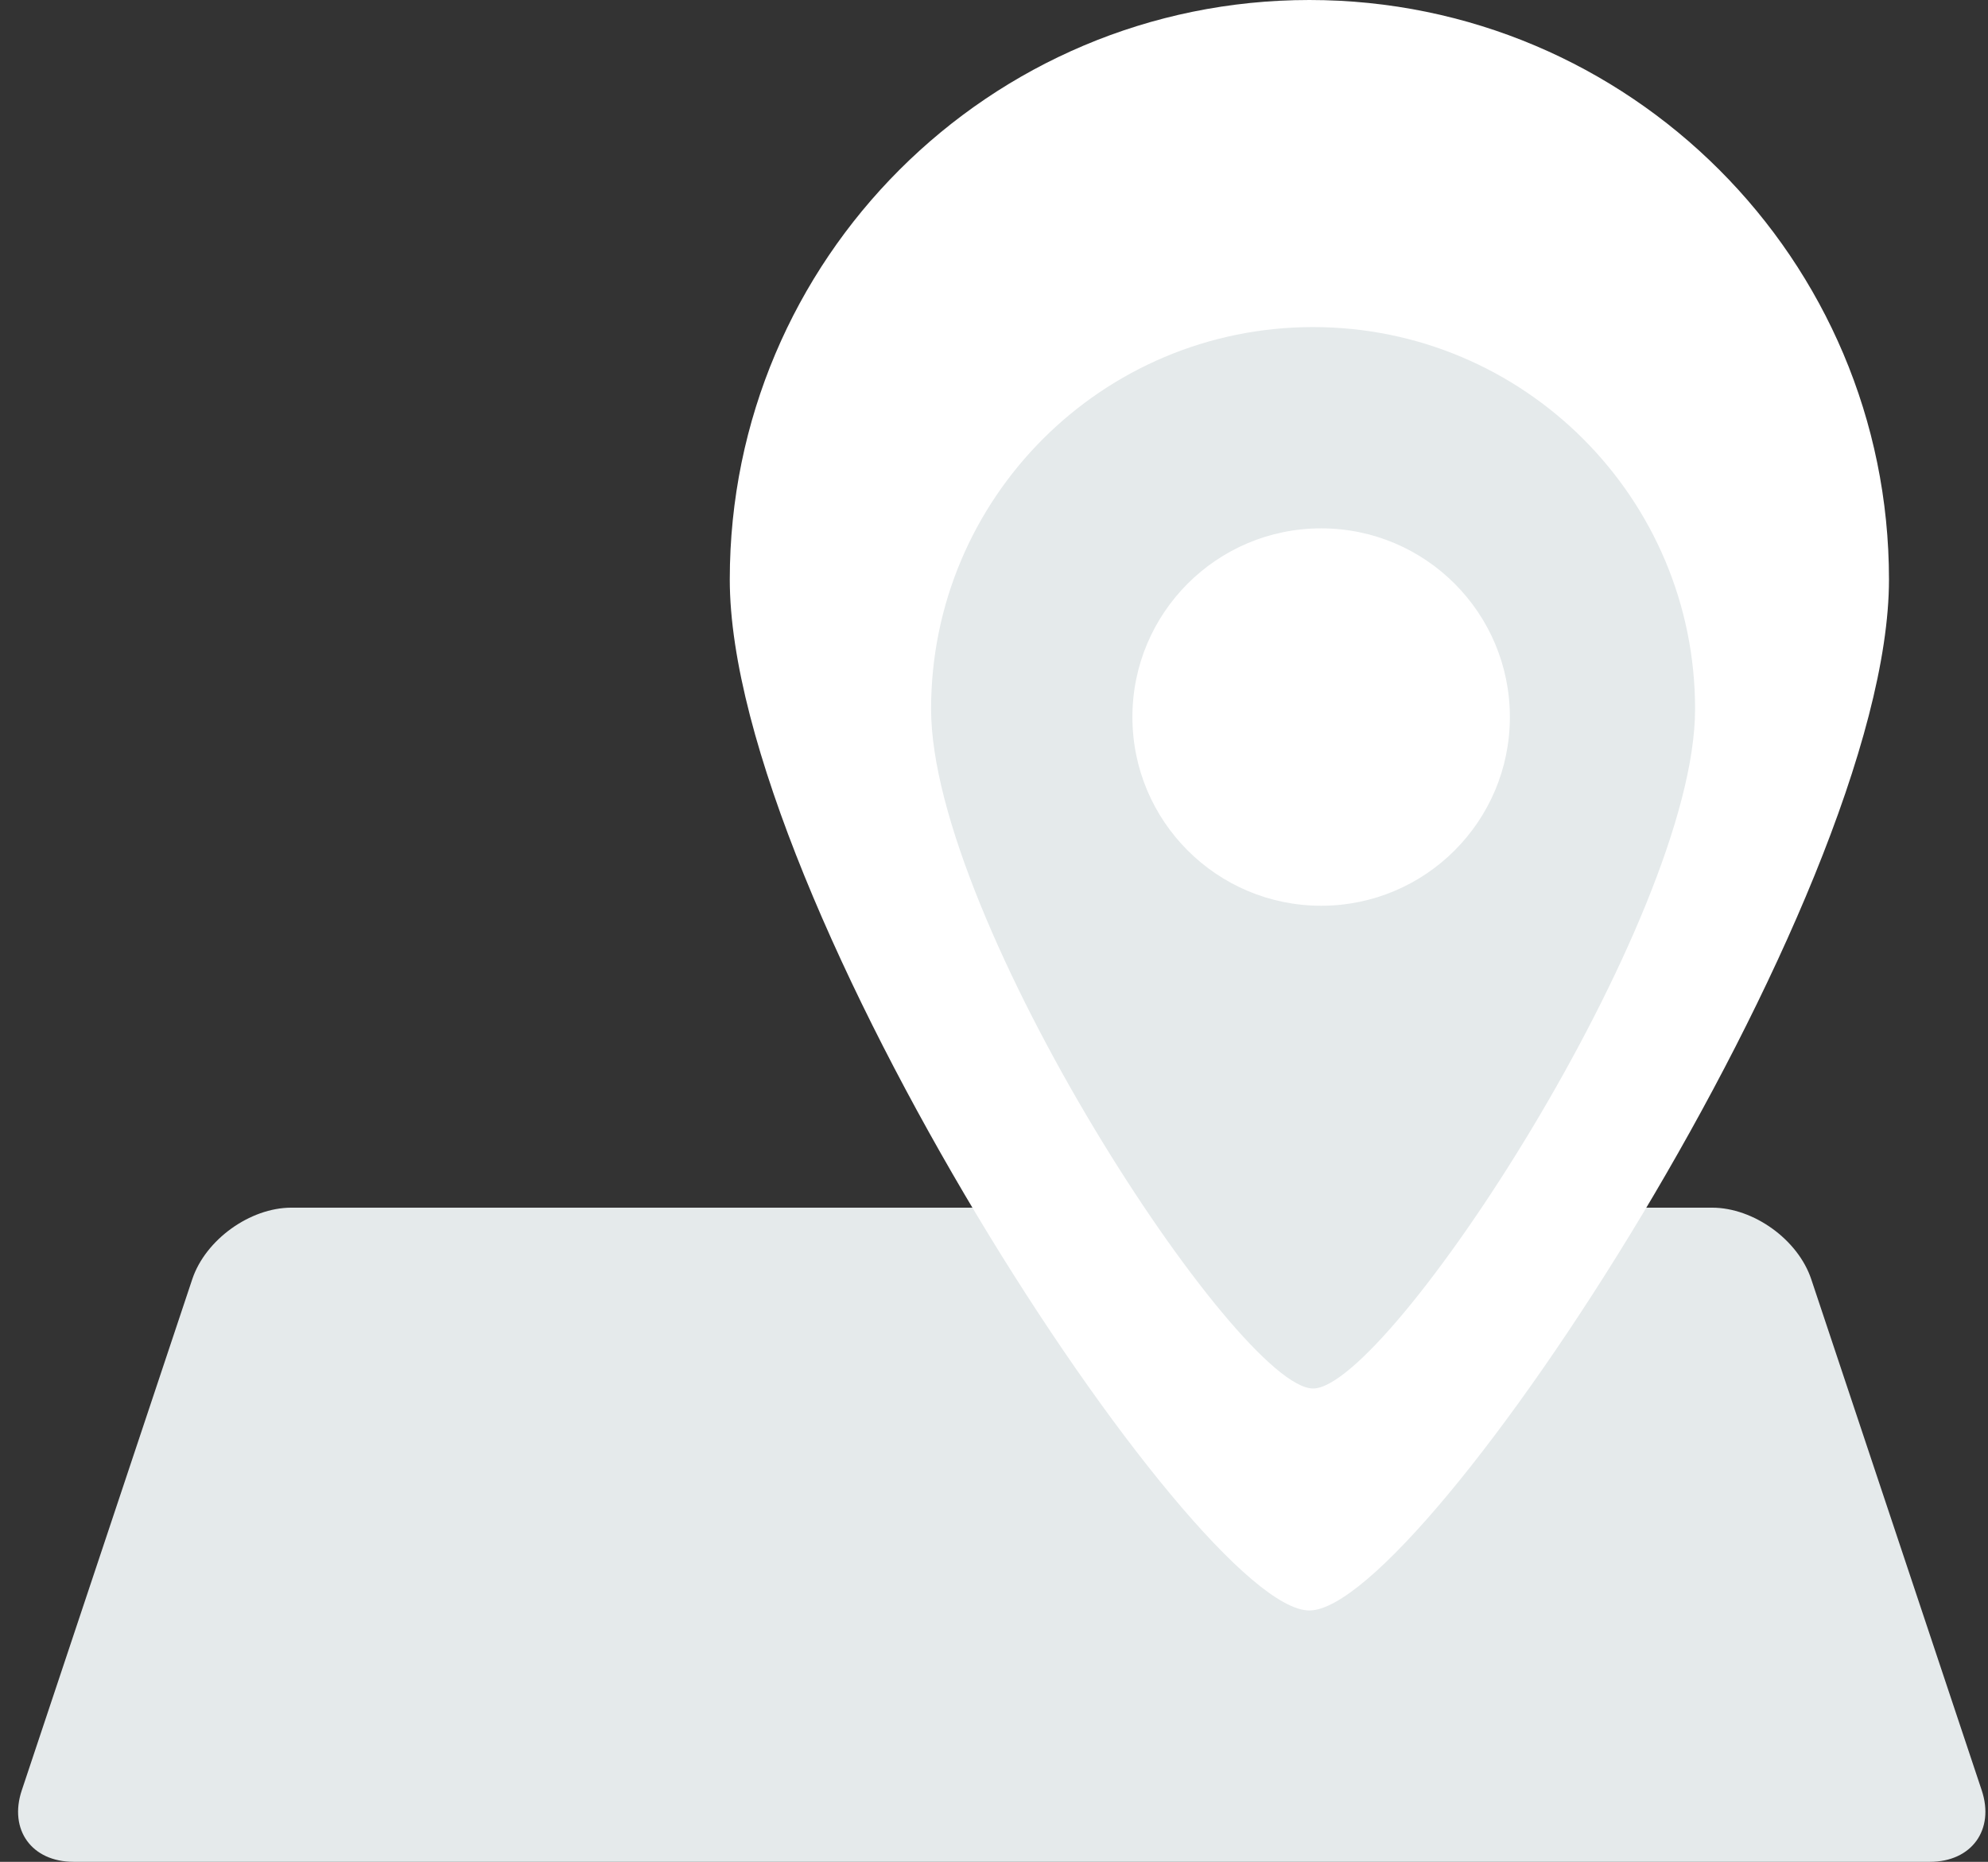 <?xml version="1.0" encoding="UTF-8" standalone="no"?>
<svg width="79px" height="74px" viewBox="0 0 79 74" version="1.1" xmlns="http://www.w3.org/2000/svg" xmlns:xlink="http://www.w3.org/1999/xlink">
    <rect x="0" y="0" width="79" height="74" fill="#333333" stroke="none"/>
    <!-- Generator: Sketch 42 (36781) - http://www.bohemiancoding.com/sketch -->
    <title>Group 13</title>
    <desc>Created with Sketch.</desc>
    <defs></defs>
    <g id="Page-1" stroke="none" stroke-width="1" fill="none" fill-rule="evenodd">
        <g id="Widgets-in-icons" transform="translate(-256, -476)">
            <g id="Group-12" transform="translate(171, 105)">
                <g id="Group-3" transform="translate(0, 361)">
                    <g id="Group-13" transform="translate(85, 10)">
                        <path d="M7.64,50.844 C8.164,49.273 9.936,48 11.579,48 L68.036,48 C69.688,48 71.451,49.272 71.976,50.844 L78.75,71.156 C79.274,72.727 78.347,74 76.693,74 L2.923,74 C1.263,74 0.341,72.728 0.866,71.156 L7.64,50.844 Z" id="Rectangle-6" fill="#E5EAEB"></path>
                        <path d="M52.032,64.01 C56.566,64.01 75.065,35.753 75.065,23.032 C75.065,10.312 64.753,0 52.032,0 C39.312,0 29,10.312 29,23.032 C29,35.753 47.498,64.01 52.032,64.01 Z" id="Oval" fill="#FFFFFF"></path>
                        <path d="M52.18,55.187 C55.168,55.187 67.36,36.564 67.36,28.18 C67.36,19.796 60.564,13 52.18,13 C43.796,13 37,19.796 37,28.18 C37,36.564 49.192,55.187 52.18,55.187 Z" id="Oval" fill="#E5EAEB"></path>
                        <circle id="Oval-3" fill="#FFFFFF" cx="52.5" cy="28.5" r="7.5"></circle>
                    </g>
                </g>
            </g>
        </g>
    </g>
</svg>
